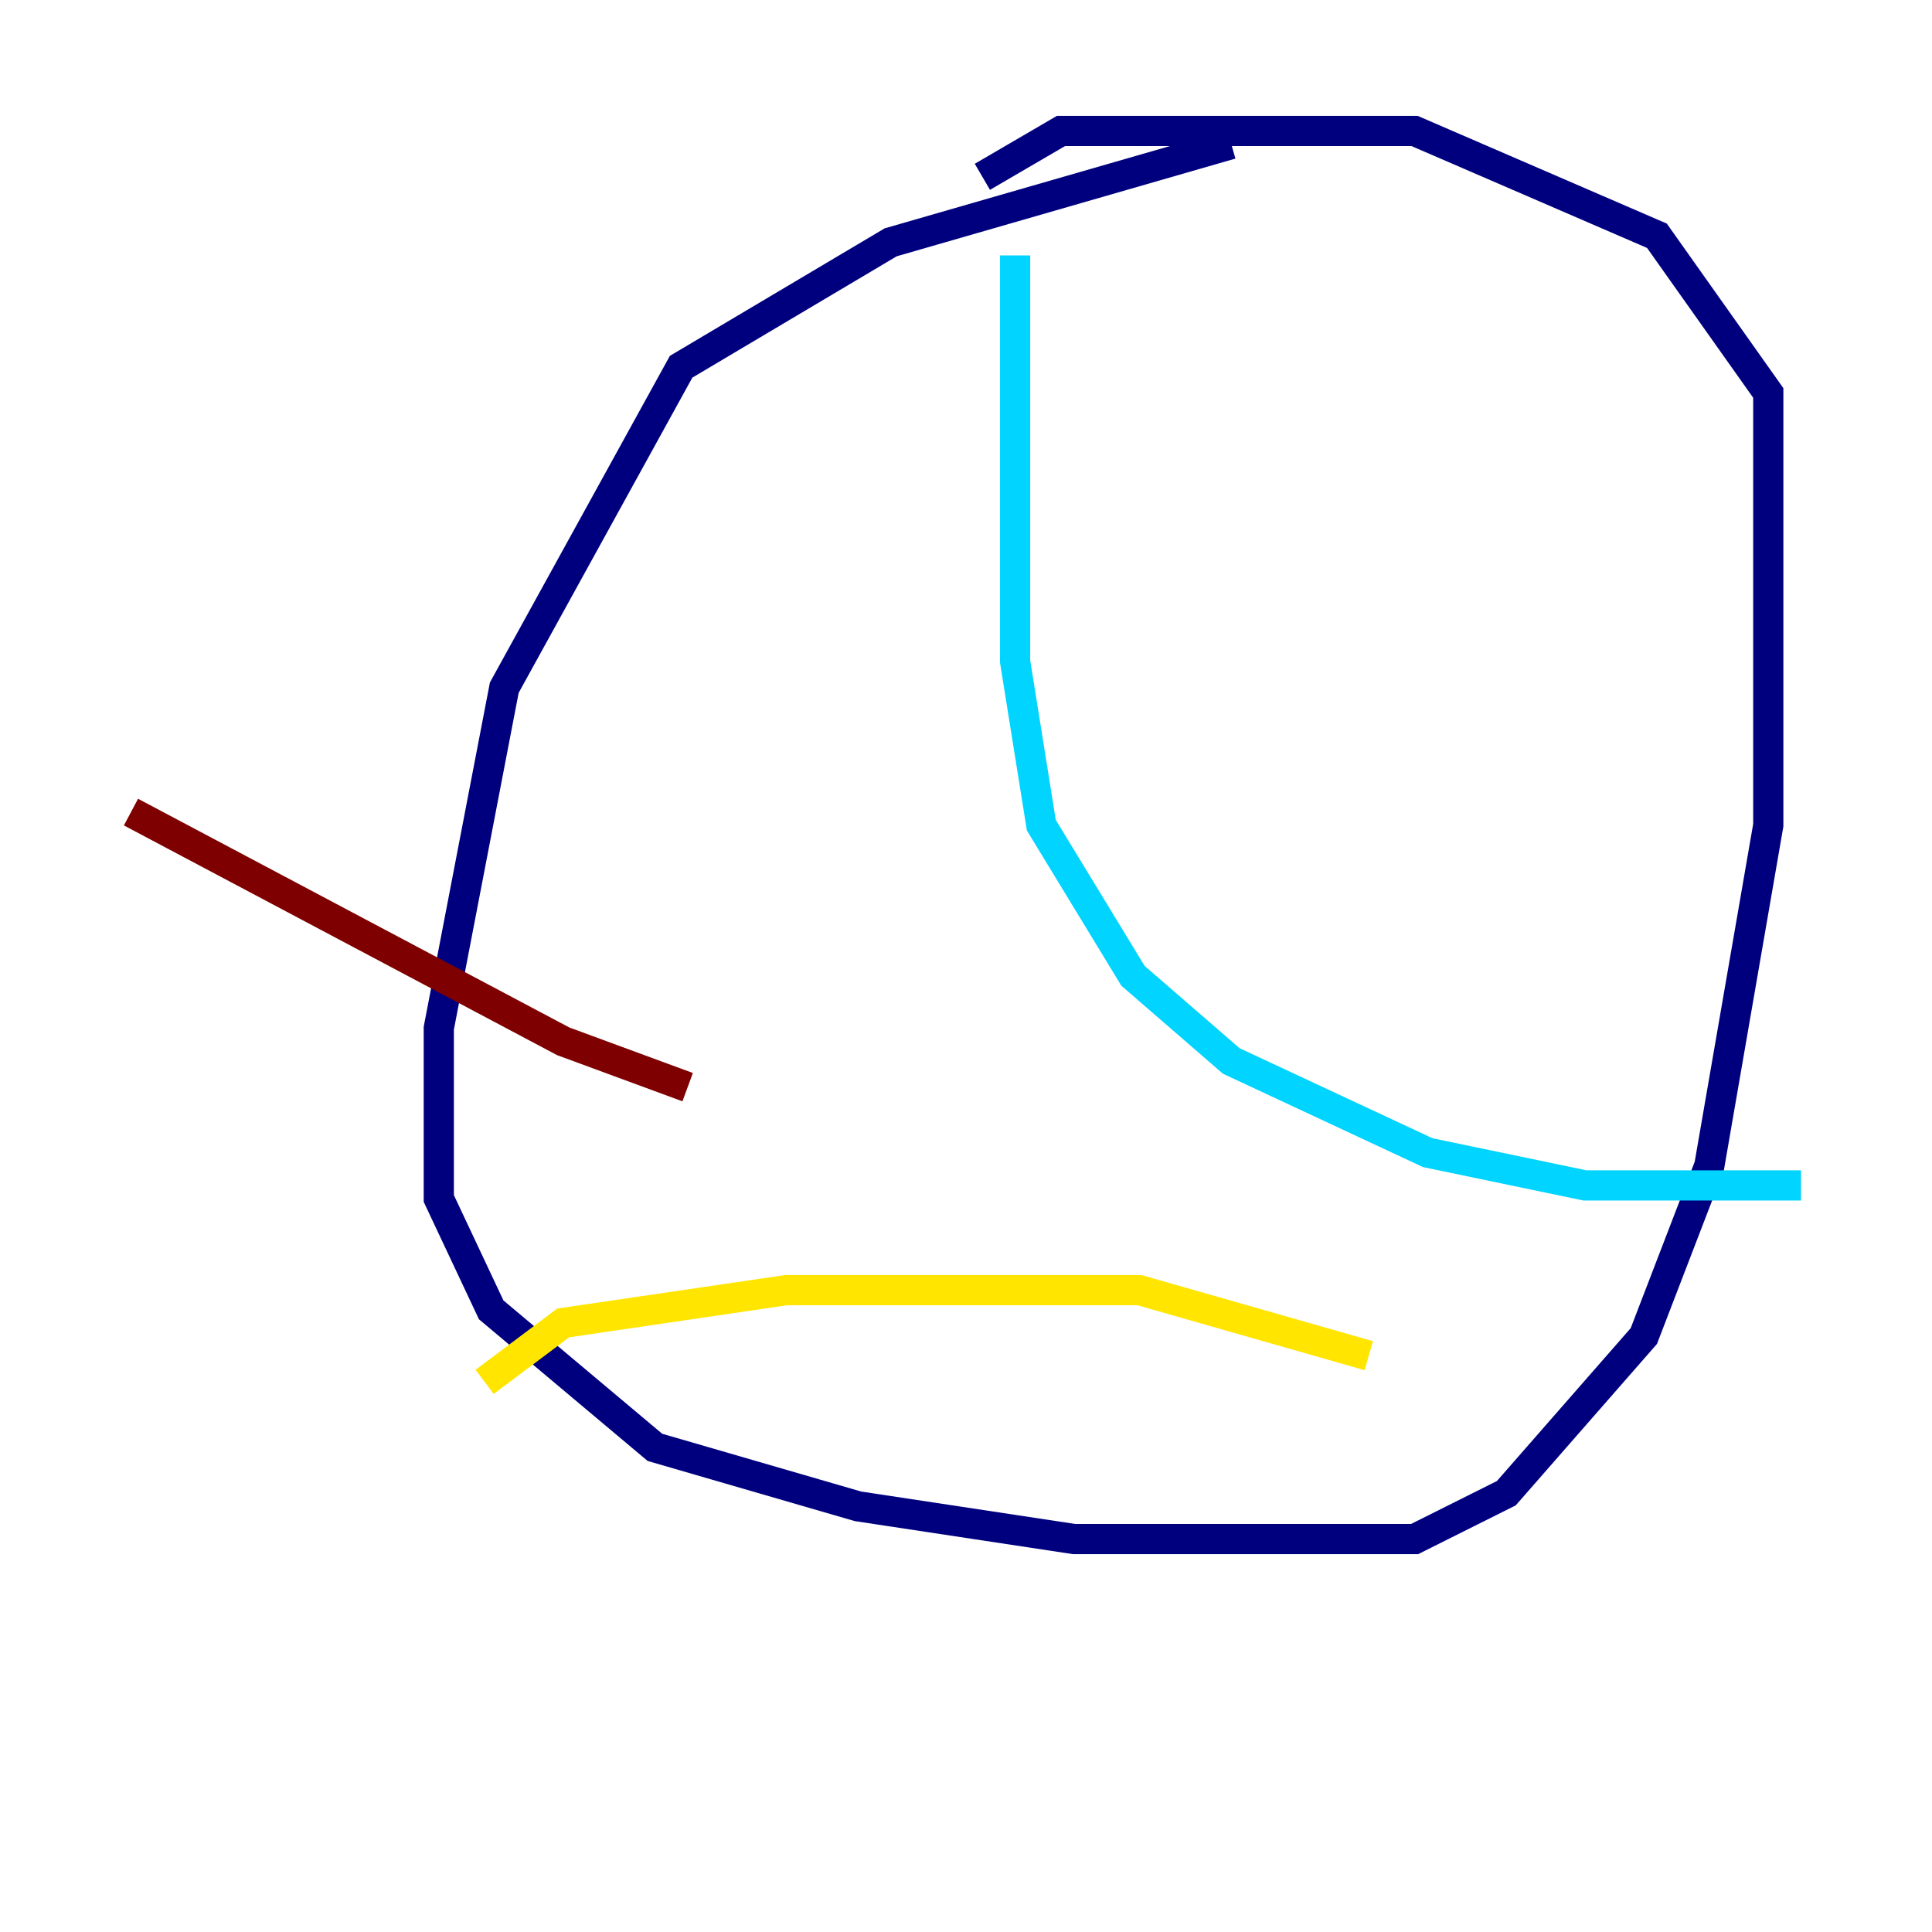 <?xml version="1.0" encoding="utf-8" ?>
<svg baseProfile="tiny" height="128" version="1.2" viewBox="0,0,128,128" width="128" xmlns="http://www.w3.org/2000/svg" xmlns:ev="http://www.w3.org/2001/xml-events" xmlns:xlink="http://www.w3.org/1999/xlink"><defs /><polyline fill="none" points="81.573,9.546 59.01,16.054 45.125,24.298 33.41,45.559 29.071,68.122 29.071,79.403 32.542,86.78 43.39,95.891 56.841,99.797 71.159,101.966 93.722,101.966 99.797,98.929 108.909,88.515 113.248,77.234 117.153,54.671 117.153,26.034 109.776,15.62 93.722,8.678 70.291,8.678 65.085,11.715" stroke="#00007f" stroke-width="2" /><polyline fill="none" points="67.254,16.922 67.254,43.824 68.99,54.671 75.064,64.651 81.573,70.291 94.59,76.366 105.003,78.536 119.322,78.536" stroke="#00d4ff" stroke-width="2" /><polyline fill="none" points="32.108,91.552 37.315,87.647 52.068,85.478 75.498,85.478 90.685,89.817" stroke="#ffe500" stroke-width="2" /><polyline fill="none" points="8.678,53.803 37.315,68.99 45.559,72.027" stroke="#7f0000" stroke-width="2" /></svg>